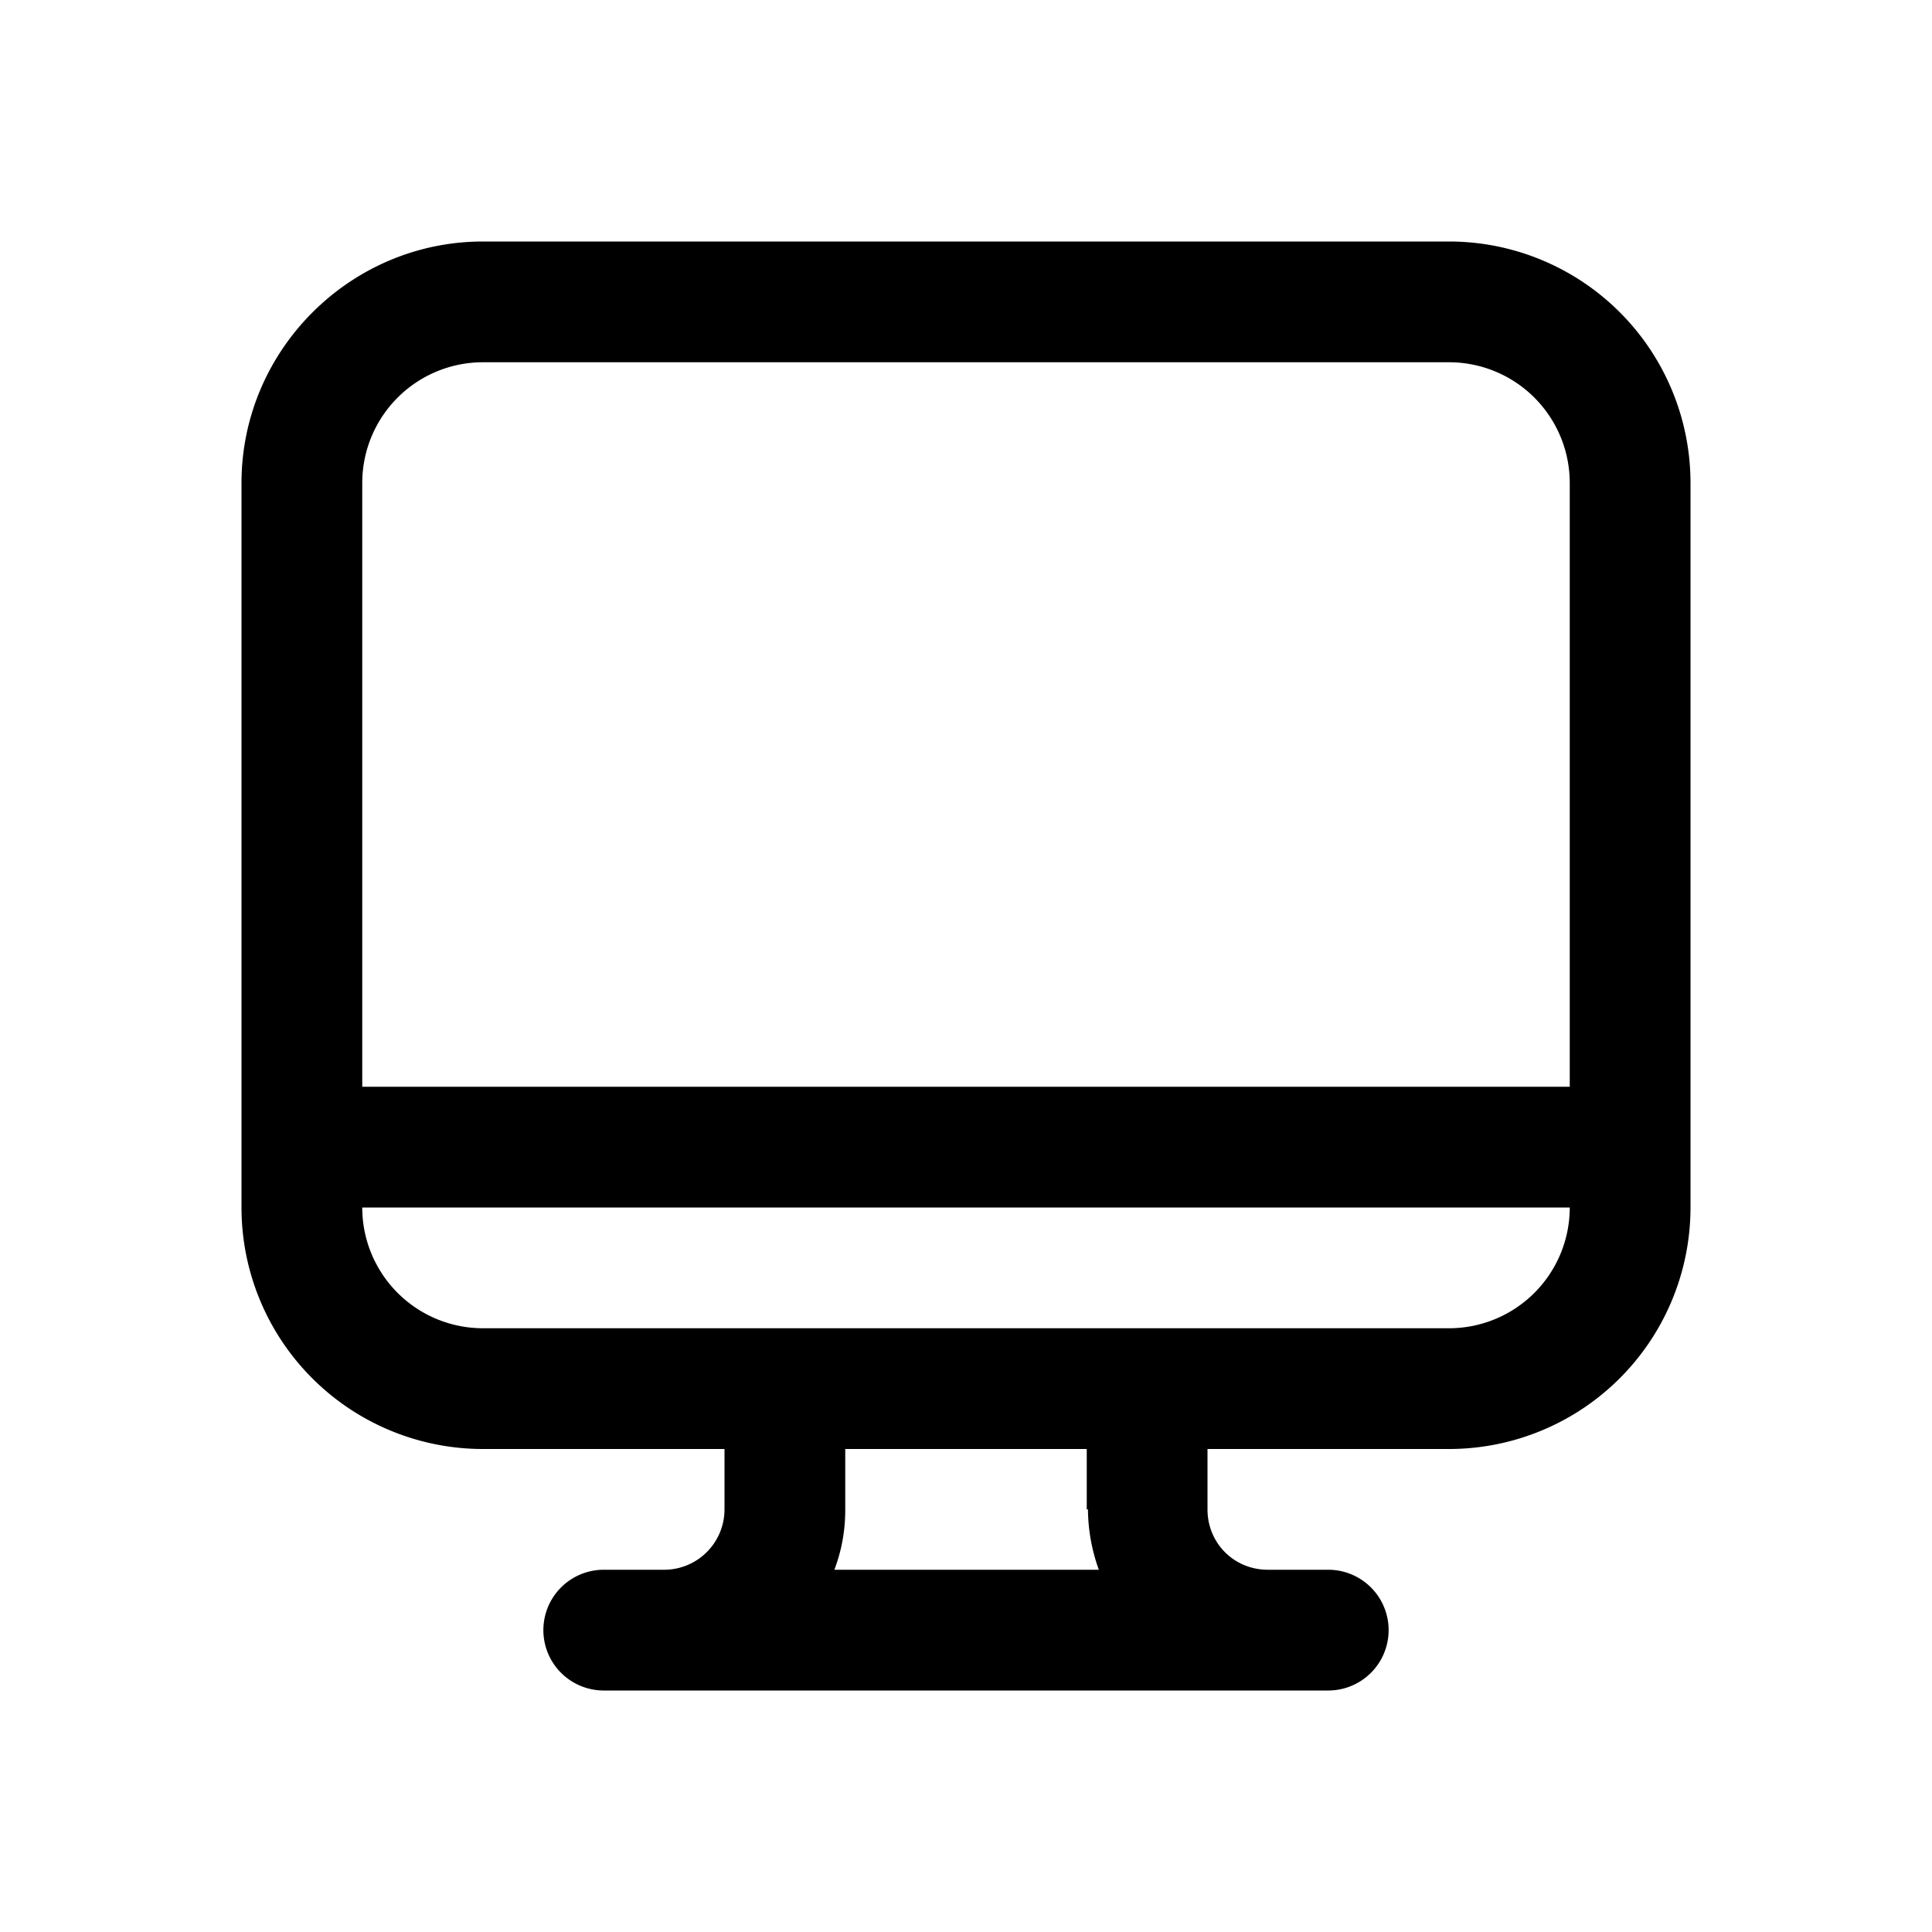 <svg width="16" height="16" viewBox="0 0 16 16" xmlns="http://www.w3.org/2000/svg"><path d="M2 4c0-1.1.9-2 2-2h8a2 2 0 012 2v6a2 2 0 01-2 2h-2v.5c0 .28.22.5.5.5h.5a.5.5 0 010 1H5a.5.5 0 010-1h.5a.5.5 0 00.5-.5V12H4a2 2 0 01-2-2V4zm1 6a1 1 0 001 1h8a1 1 0 001-1H3zm10-1V4a1 1 0 00-1-1H4a1 1 0 00-1 1v5h10zm-4 3.5V12H7v.5c0 .18-.03.34-.09.5H9.1a1.5 1.5 0 01-.09-.5z"/></svg>
